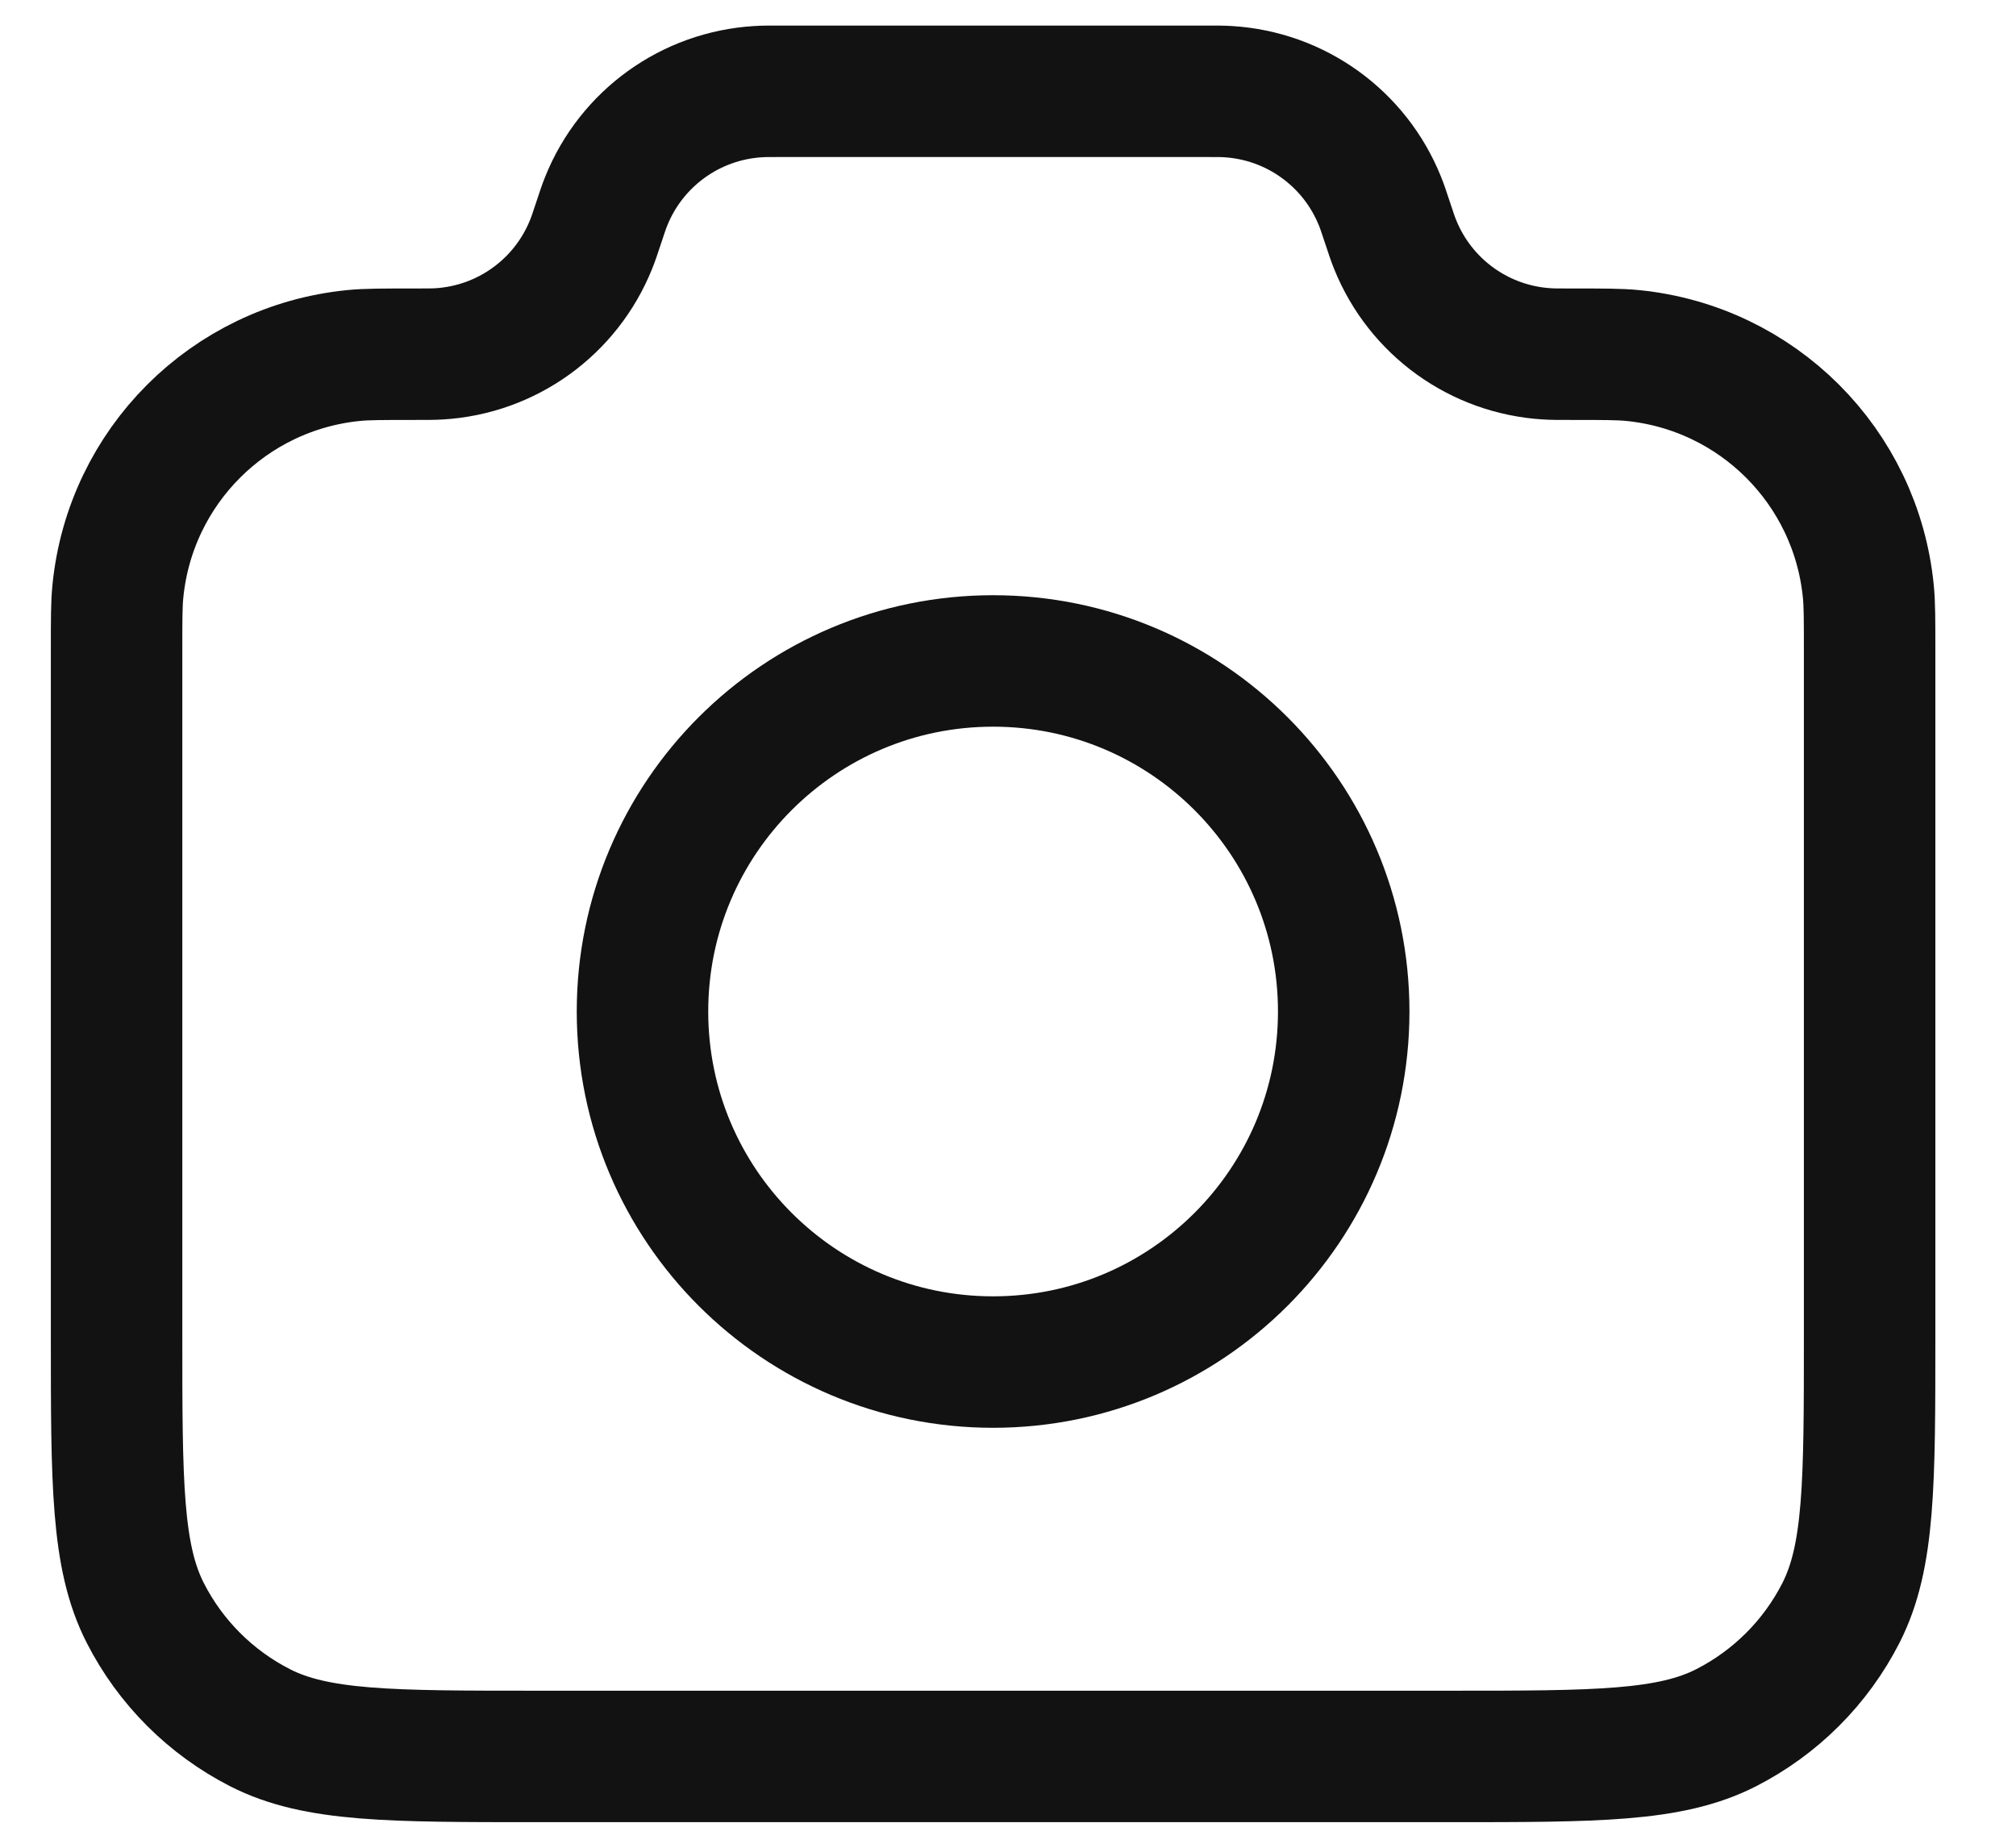 <svg width="24" height="22" viewBox="0 0 23 21" fill="none" xmlns="http://www.w3.org/2000/svg">
<path d="M1.33 7.377C1.33 7.027 1.33 6.852 1.345 6.704C1.486 5.281 2.611 4.156 4.034 4.015C4.182 4 4.366 4 4.736 4C4.878 4 4.949 4 5.009 3.996C5.781 3.95 6.456 3.463 6.744 2.746C6.767 2.69 6.788 2.627 6.83 2.5C6.872 2.373 6.893 2.31 6.916 2.254C7.204 1.537 7.879 1.05 8.651 1.004C8.711 1 8.778 1 8.911 1H13.749C13.882 1 13.949 1 14.009 1.004C14.781 1.05 15.456 1.537 15.744 2.254C15.767 2.31 15.788 2.373 15.83 2.5C15.872 2.627 15.893 2.69 15.916 2.746C16.204 3.463 16.879 3.95 17.651 3.996C17.711 4 17.782 4 17.924 4C18.294 4 18.478 4 18.626 4.015C20.049 4.156 21.174 5.281 21.315 6.704C21.33 6.852 21.33 7.027 21.33 7.377V15.2C21.33 16.88 21.33 17.72 21.003 18.362C20.715 18.927 20.256 19.385 19.692 19.673C19.05 20 18.21 20 16.53 20H6.13C4.45 20 3.61 20 2.968 19.673C2.404 19.385 1.945 18.927 1.657 18.362C1.33 17.72 1.33 16.88 1.33 15.2V7.377Z" stroke="#121212" stroke-width="1.5" stroke-linecap="round" stroke-linejoin="round"/>
<path d="M11.33 15.5C13.539 15.5 15.33 13.709 15.33 11.5C15.33 9.291 13.539 7.5 11.33 7.5C9.121 7.5 7.33 9.291 7.33 11.5C7.33 13.709 9.121 15.5 11.33 15.5Z" stroke="#121212" stroke-width="1.5" stroke-linecap="round" stroke-linejoin="round"/>
</svg>
